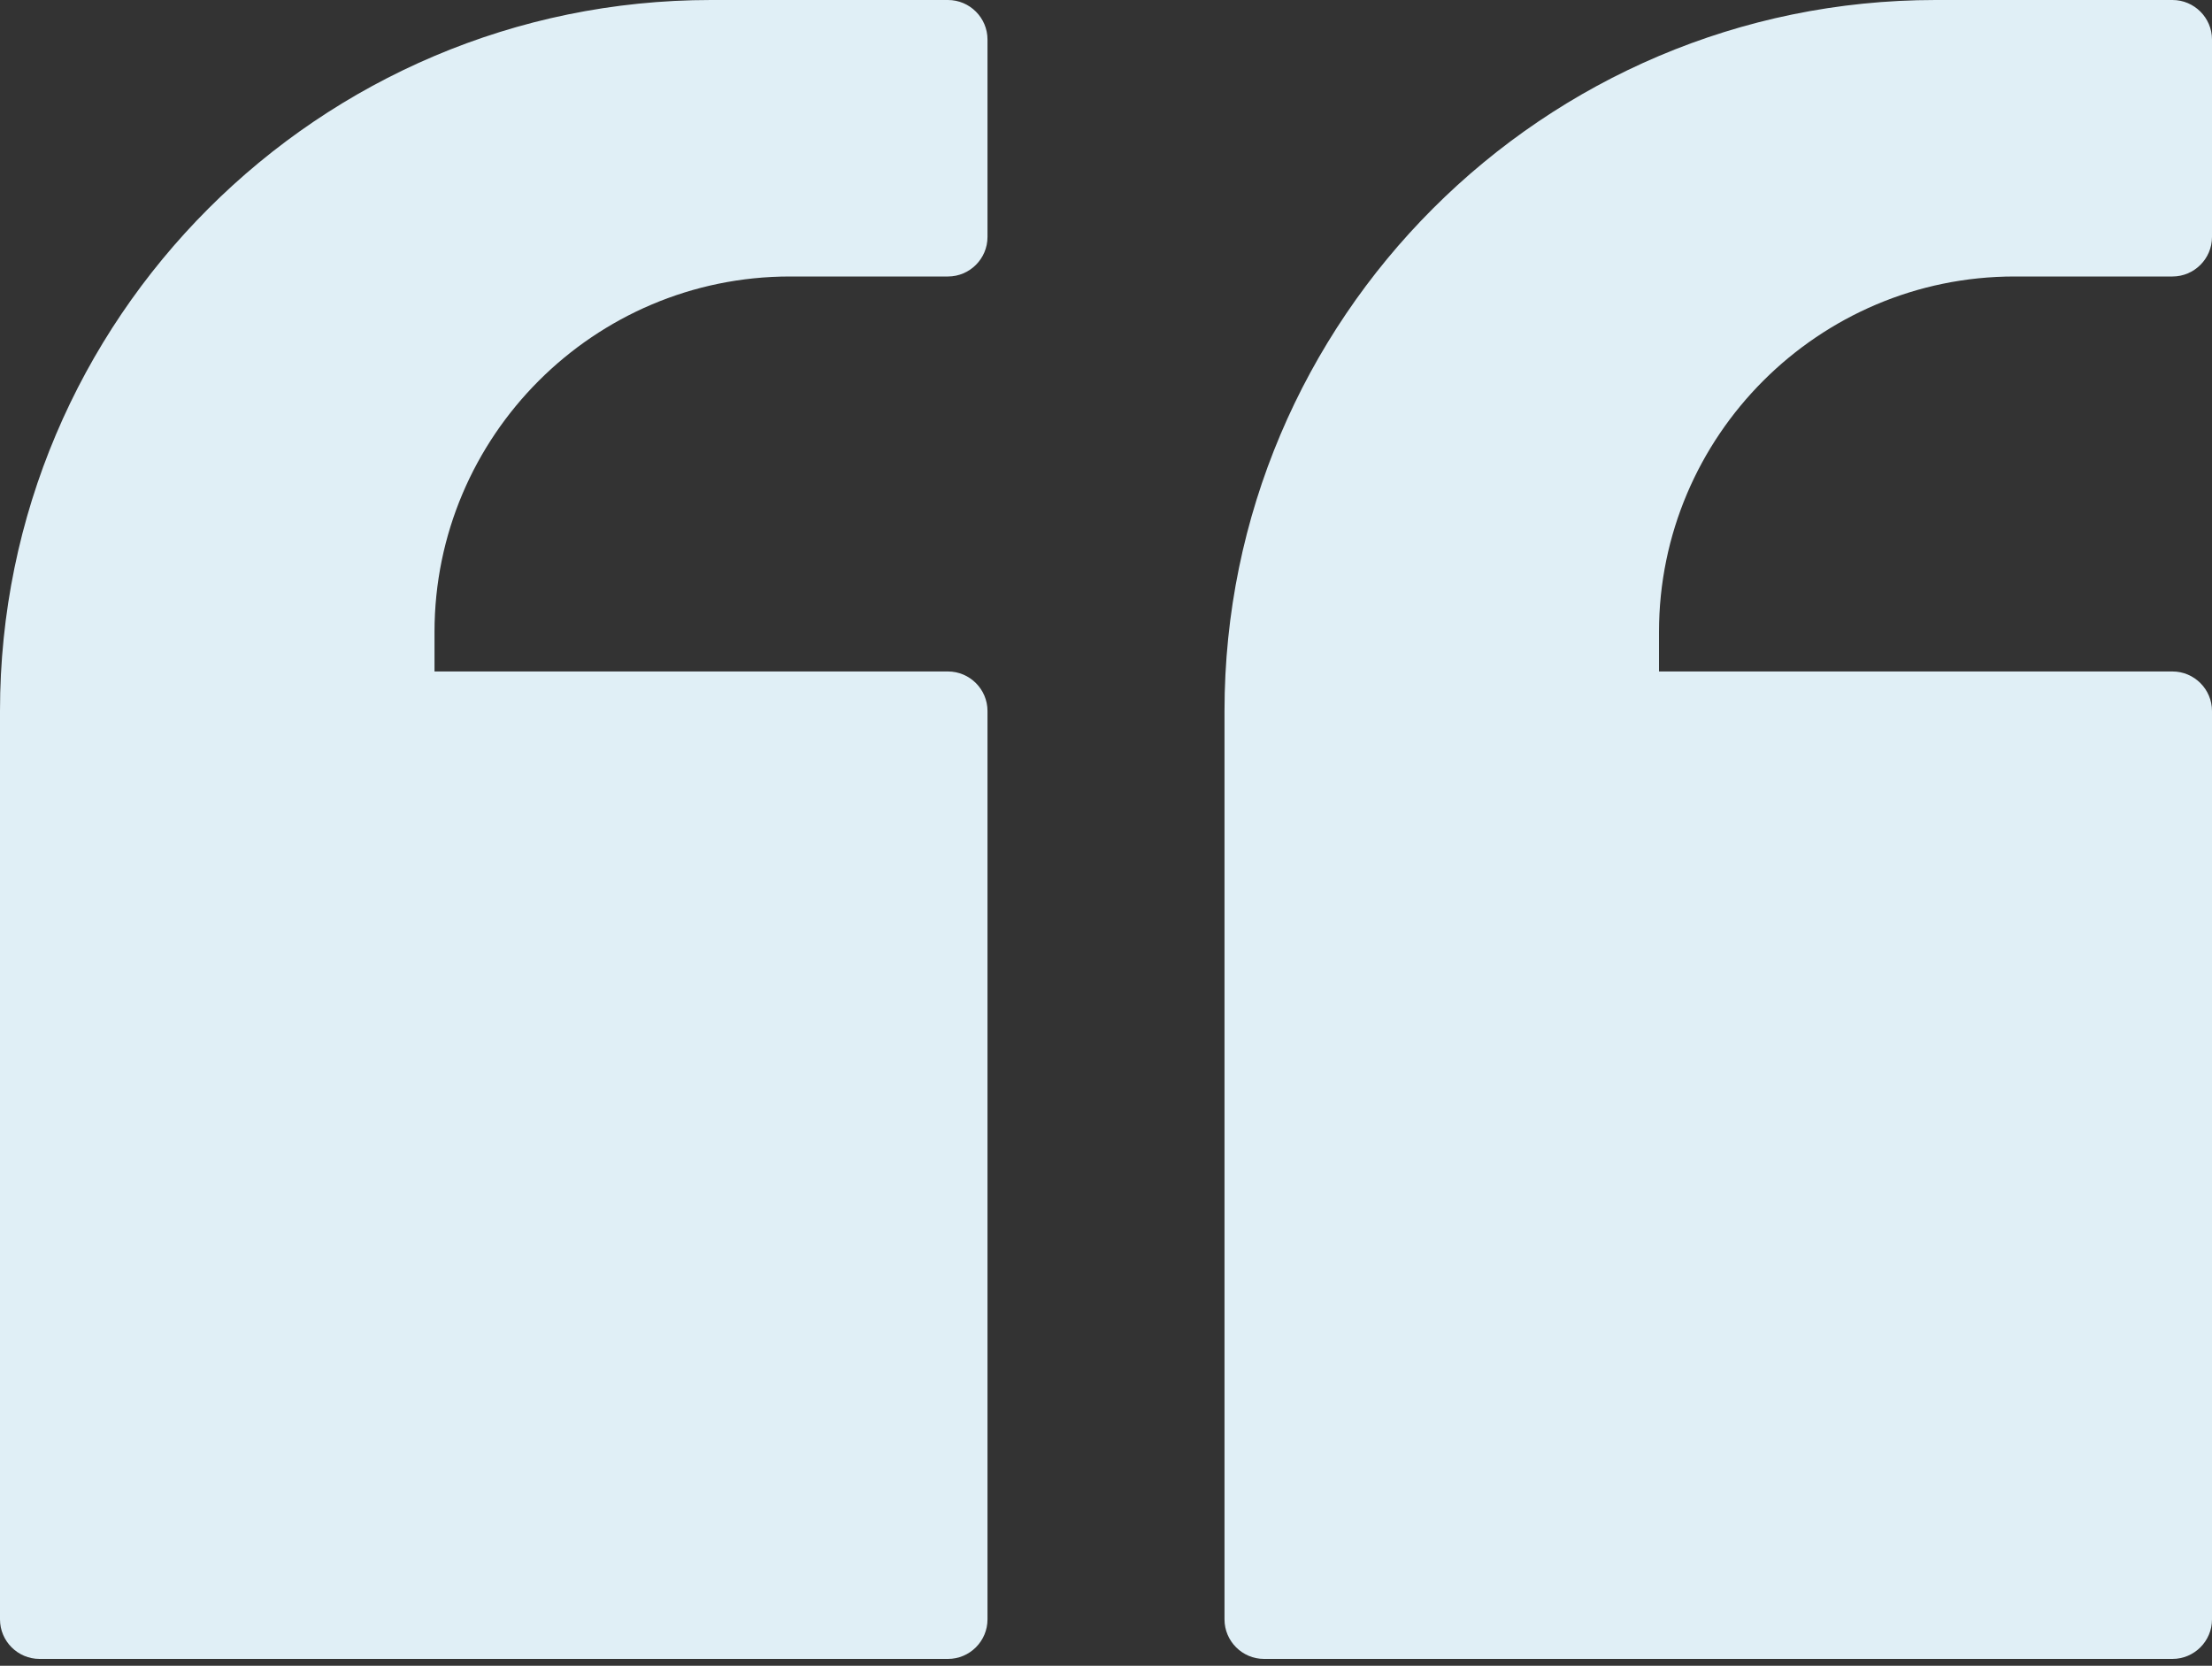 <svg width="162" height="122" viewBox="0 0 162 122" fill="none" xmlns="http://www.w3.org/2000/svg">
<rect x="0" y="0" width="162" height="122" fill="#333333" stroke="none"/>
<path d="M92.572 121.5L159.107 121.5C160.698 121.5 162 120.198 162 118.607L162 52.072C162 50.48 160.698 49.179 159.107 49.179L121.5 49.179L121.5 46.286C121.5 31.937 133.187 20.25 147.536 20.25L159.107 20.25C160.698 20.25 162 18.948 162 17.358L162 2.893C162 1.302 160.698 0 159.107 0L141.75 0C113.024 0 89.679 23.375 89.679 52.072L89.679 118.607C89.679 120.198 90.981 121.5 92.572 121.5Z" fill="#E0EFF6"/>
<path d="M2.893 121.5L69.428 121.5C71.019 121.5 72.321 120.198 72.321 118.607L72.321 52.072C72.321 50.48 71.019 49.179 69.428 49.179L31.822 49.179L31.822 46.286C31.822 31.937 43.508 20.25 57.857 20.25L69.428 20.25C71.019 20.25 72.321 18.948 72.321 17.358L72.321 2.893C72.321 1.302 71.019 0 69.428 0L52.071 0C23.346 0 0 23.375 0 52.072L0 118.607C0 120.198 1.302 121.5 2.893 121.5Z" fill="#E0EFF6"/>
</svg>
